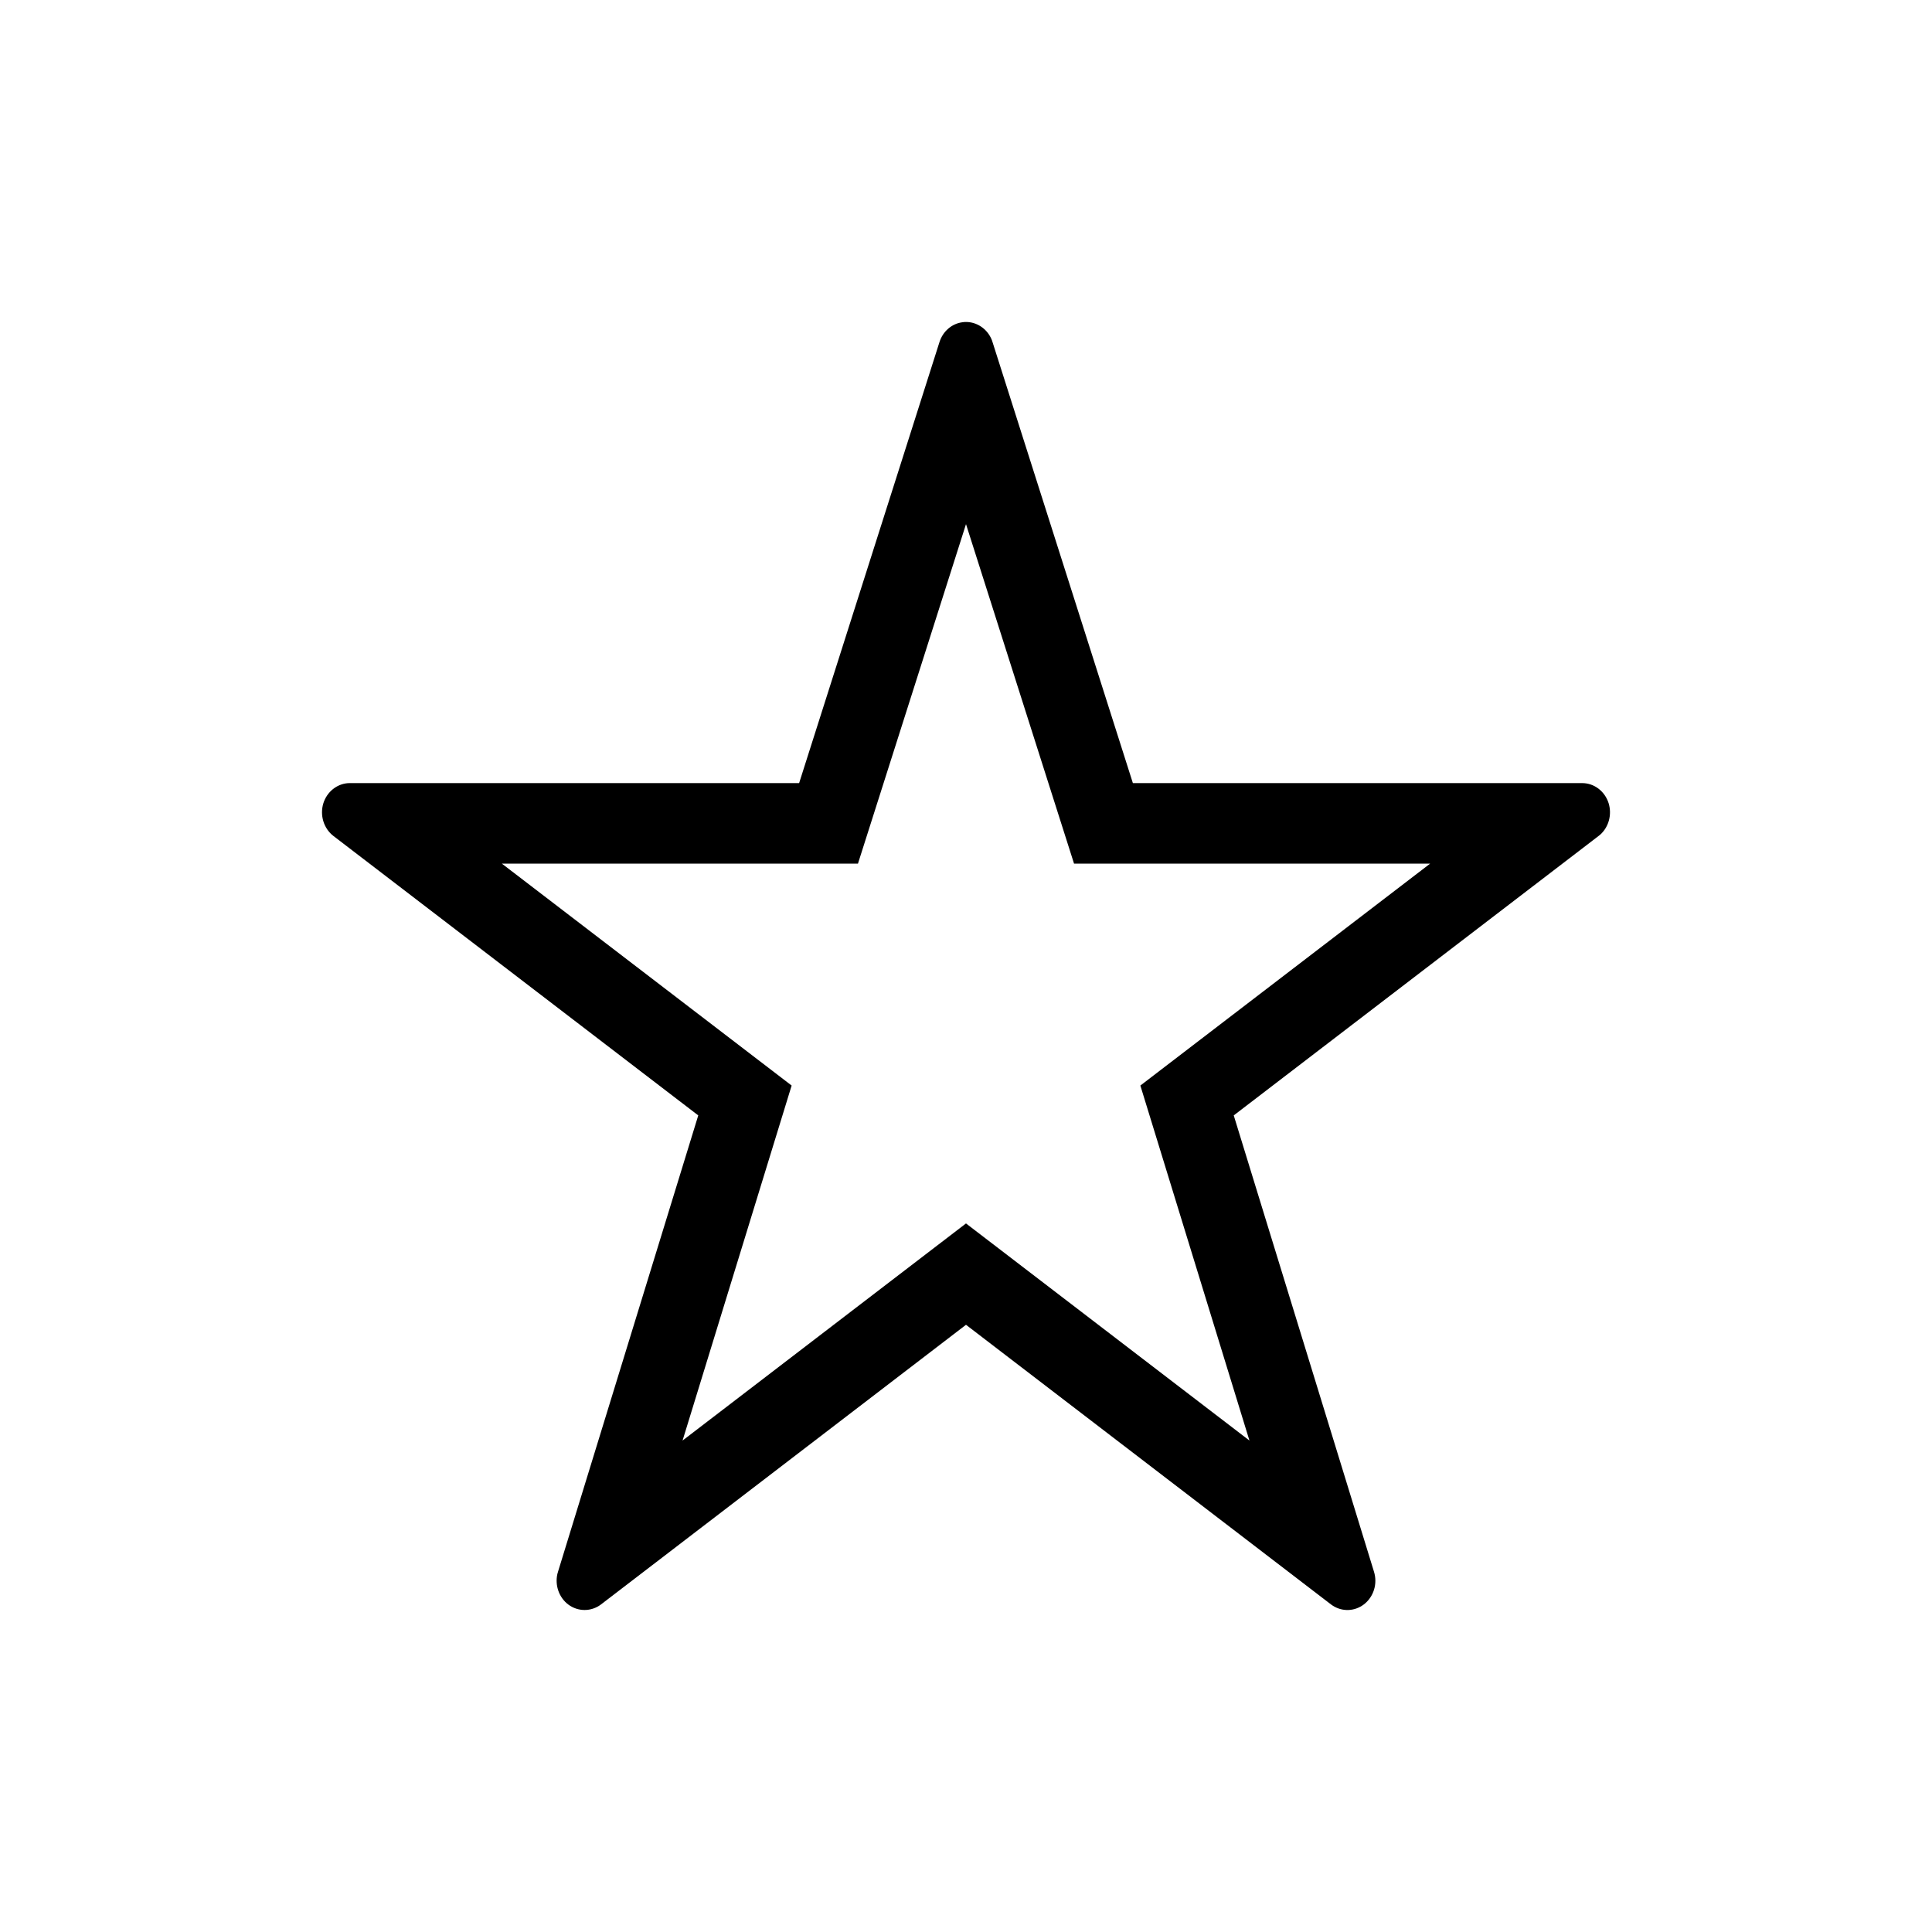 <svg viewBox="0 0 24 24" xmlns="http://www.w3.org/2000/svg"><path d="M11.983,4 C12.13,3.993 12.265,4.083 12.321,4.224 L12.33,4.251 L14.073,9.728 L19.654,9.728 C19.804,9.728 19.936,9.829 19.983,9.978 C20.026,10.118 19.985,10.271 19.881,10.366 L19.859,10.384 L15.326,13.856 L17.068,19.524 C17.115,19.674 17.064,19.838 16.942,19.931 C16.827,20.018 16.675,20.023 16.556,19.946 L16.533,19.93 L12,16.457 L7.467,19.93 C7.345,20.023 7.18,20.023 7.058,19.931 C6.944,19.844 6.892,19.694 6.924,19.552 L6.932,19.524 L8.674,13.856 L4.141,10.384 C4.021,10.291 3.971,10.127 4.017,9.978 C4.061,9.839 4.18,9.741 4.318,9.729 L4.346,9.728 L9.927,9.728 L11.67,4.251 C11.712,4.116 11.824,4.02 11.956,4.003 L11.983,4 Z M13.342,10.728 L12,6.511 L10.658,10.728 L6.234,10.728 L9.834,13.485 L8.479,17.895 L12,15.198 L15.521,17.895 L14.166,13.485 L17.766,10.728 L13.342,10.728 Z" fill="currentColor"></path></svg>